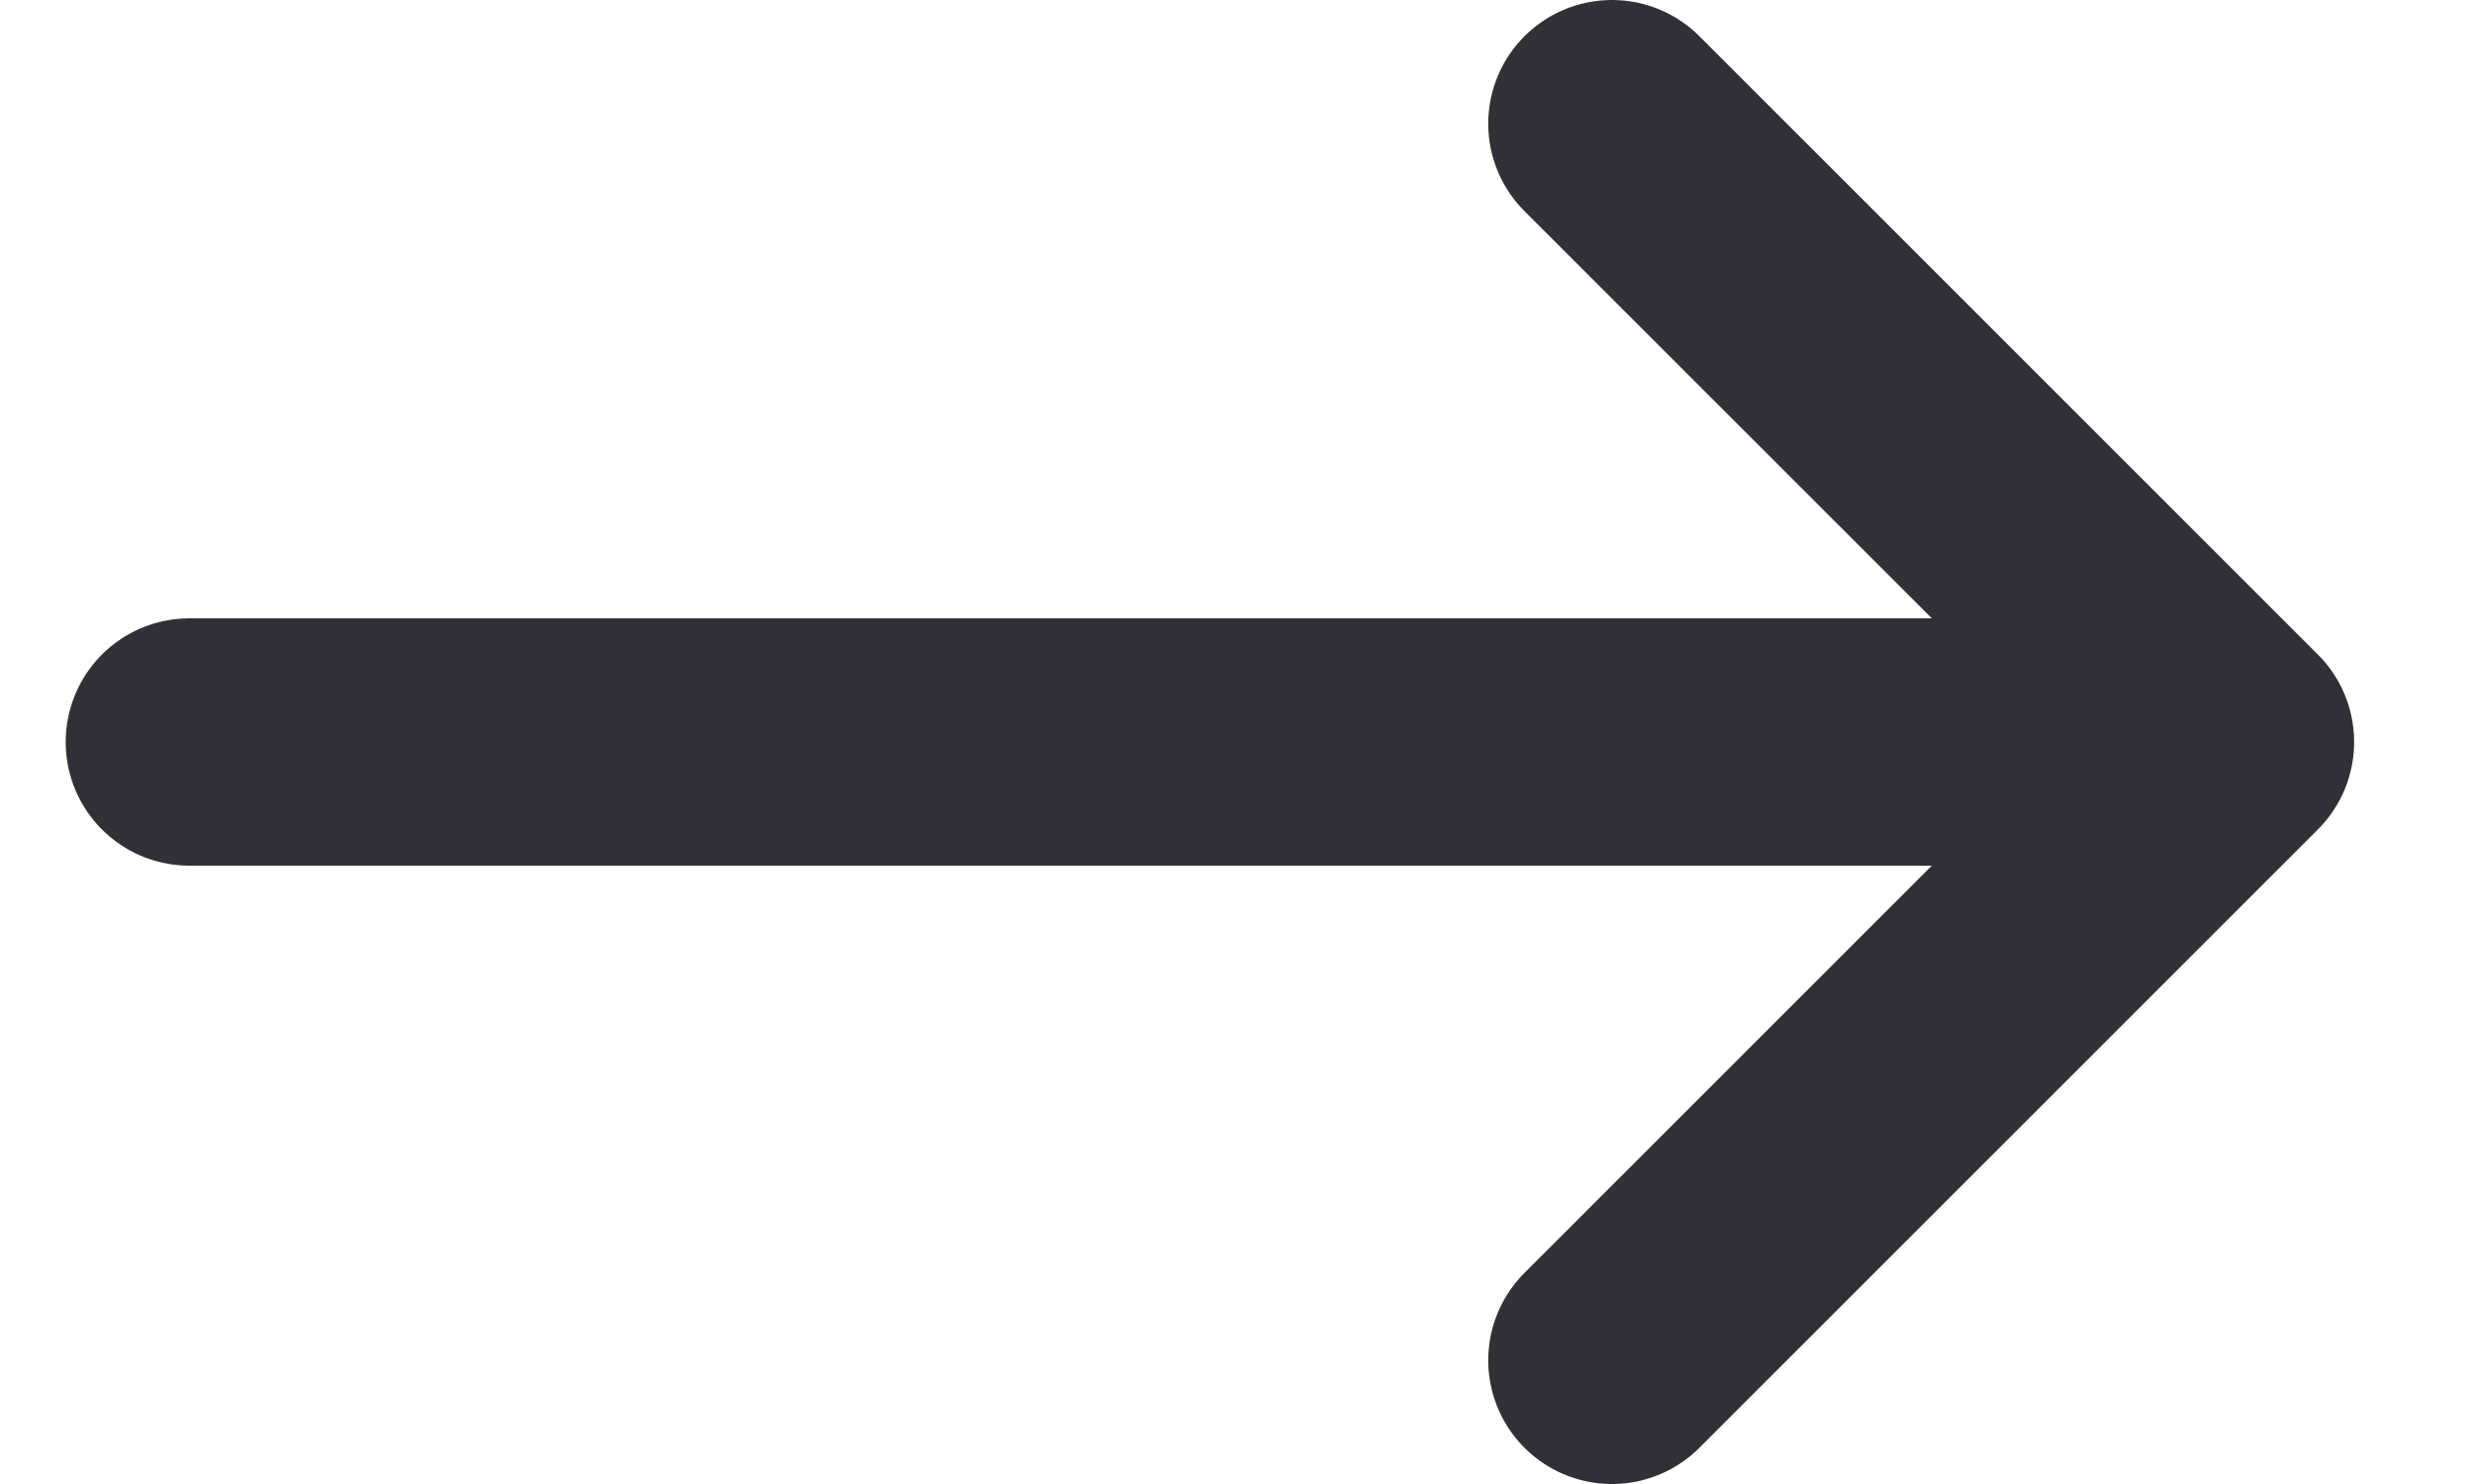 <svg width="20" height="12" viewBox="0 0 20 12" fill="blue" xmlns="http://www.w3.org/2000/svg">
<path d="M13.031 1L18.031 6M18.031 6L13.031 11M18.031 6H1.531" stroke="#313037" stroke-width="2" stroke-linecap="round" stroke-linejoin="round"/>
</svg>
